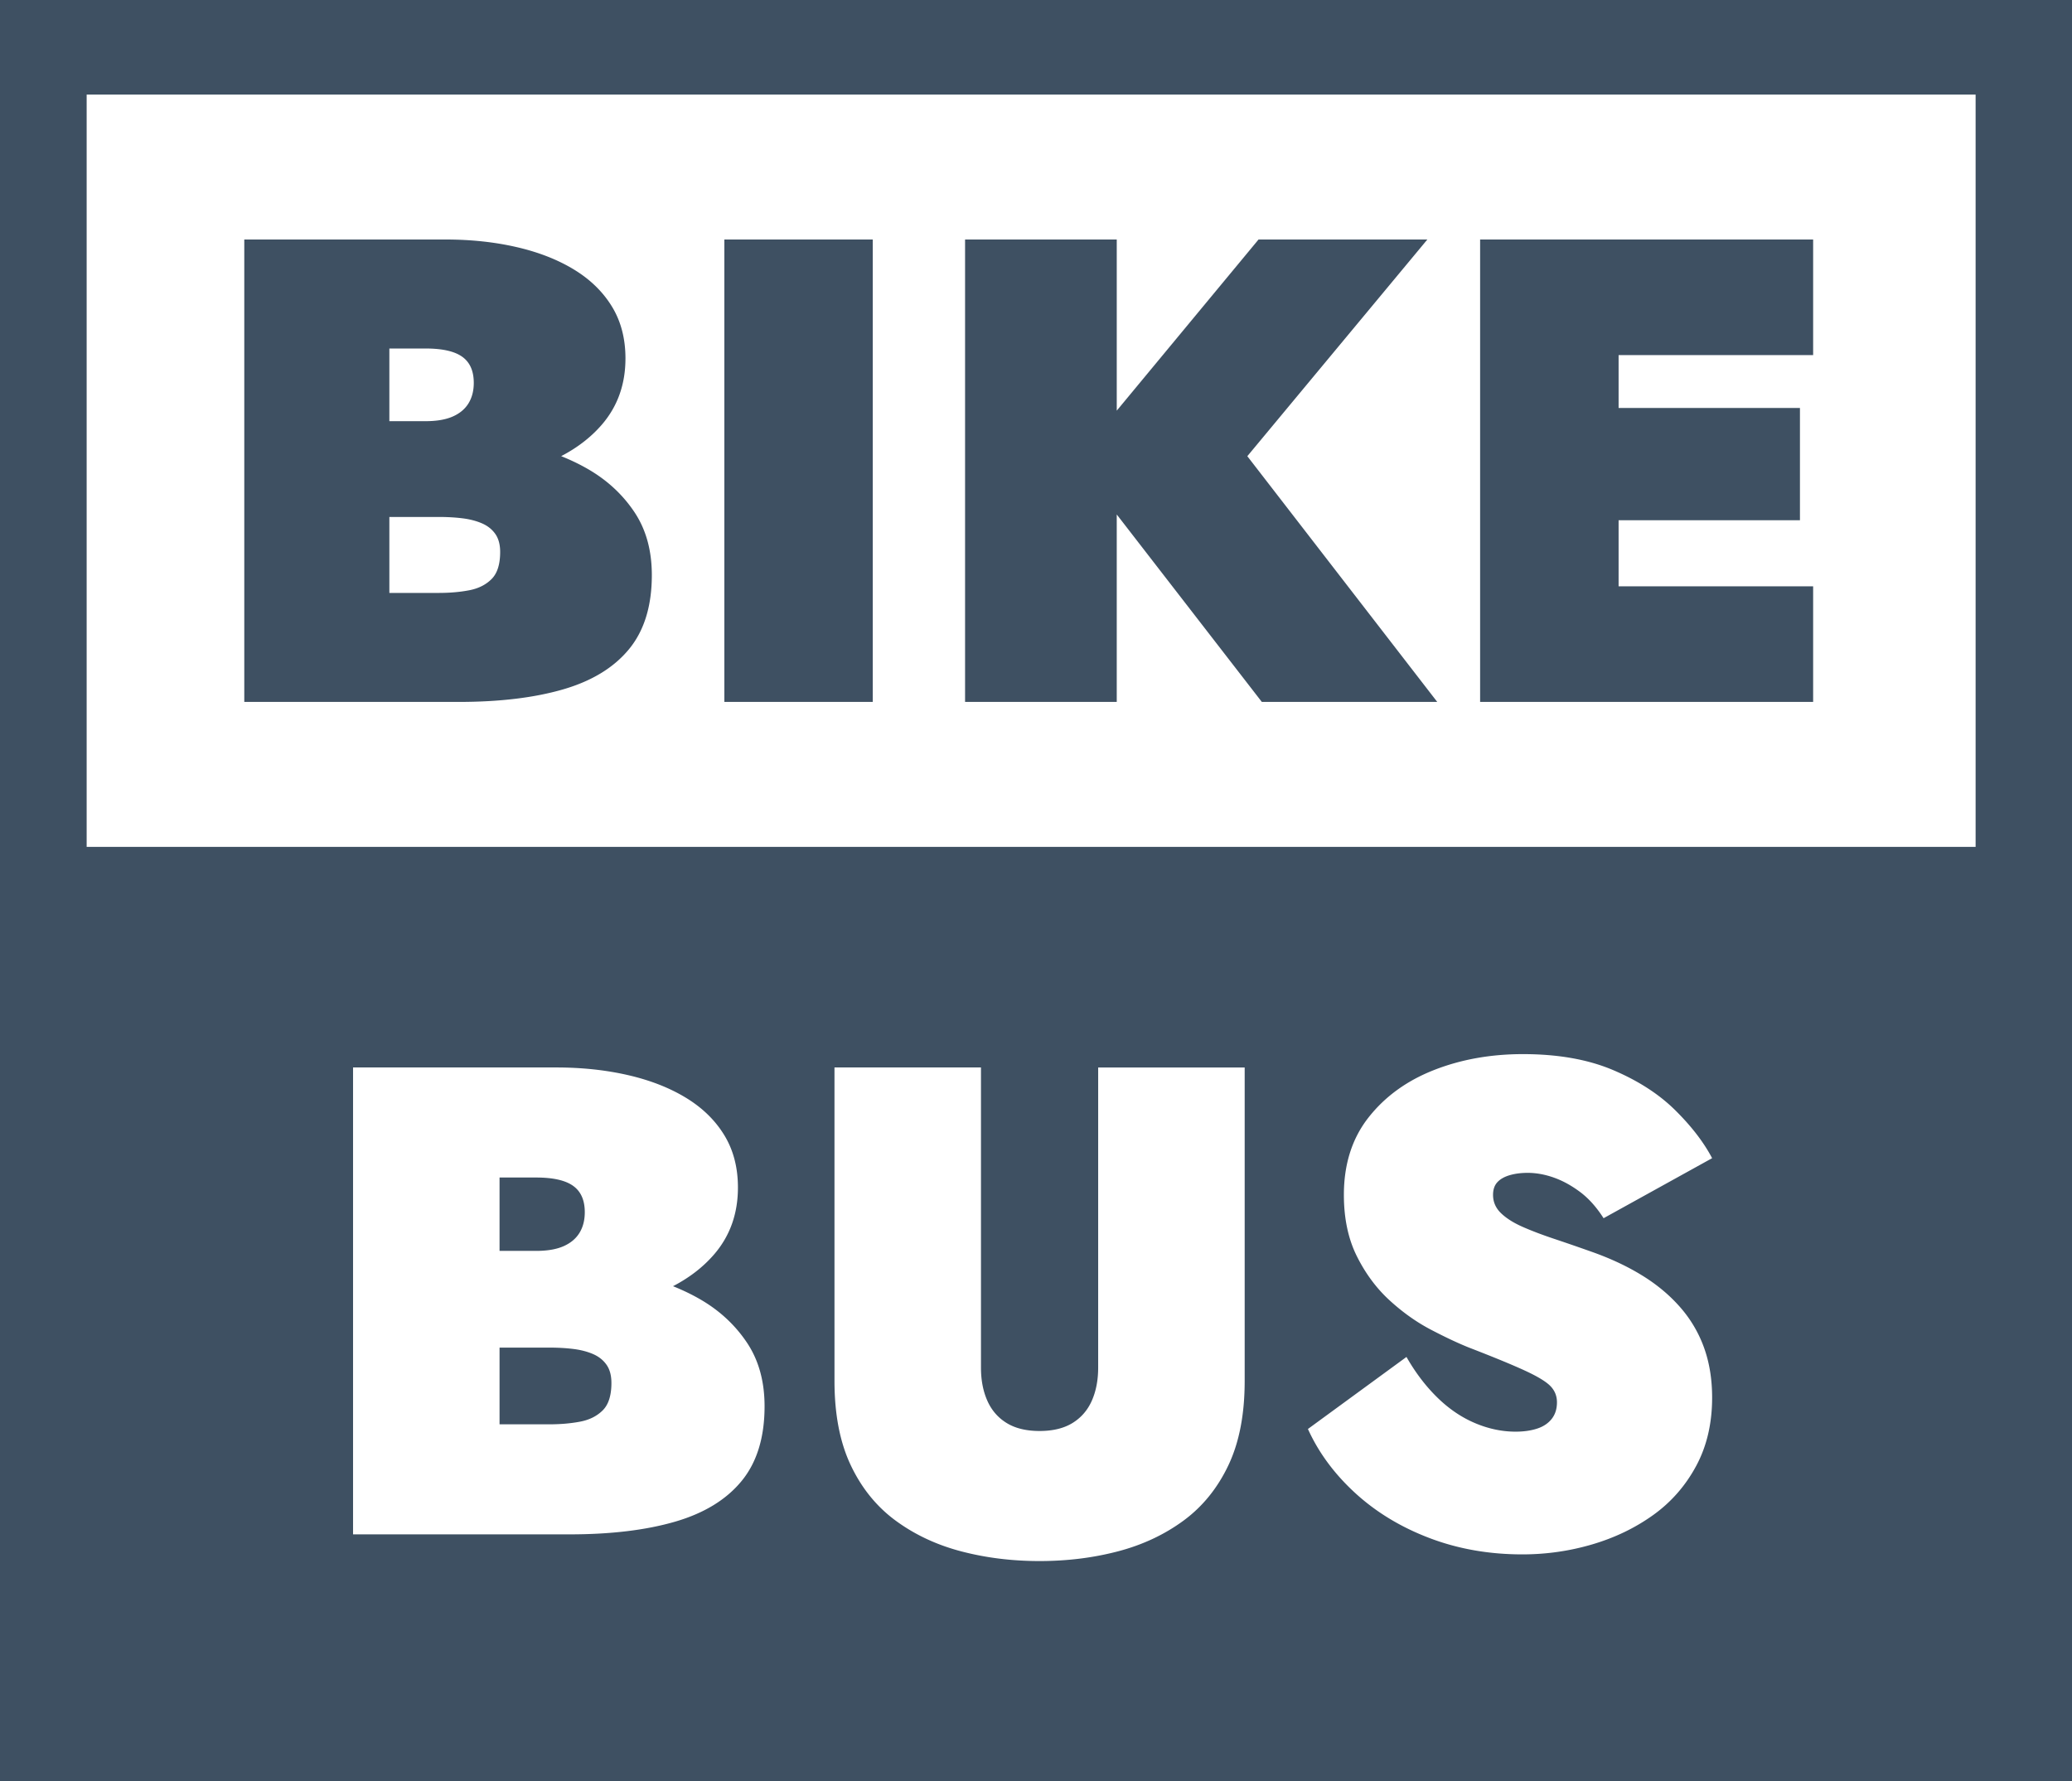 <svg xmlns="http://www.w3.org/2000/svg" style="isolation:isolate" viewBox="0 0 1024 880.28"><path fill="#3E5062" fill-rule="evenodd" d="M0 0v880.281h1024V0zm752.686 520.982q25.996.002 44.59 7.914 18.593 7.911 30.605 19.779t18.266 23.734l-53.642 29.672q-5.266-8.242-11.682-13.021-6.418-4.782-12.999-7.09t-12.836-2.308q-4.934 0-8.885 1.156-3.95 1.153-6.088 3.46t-2.139 6.262q0 5.275 3.95 9.067t10.694 6.758q6.746 2.967 15.632 5.934 8.884 2.967 19.087 6.594 13.822 4.945 24.681 11.703t18.595 15.658a62 62 0 0 1 11.682 19.945q3.95 11.043 3.95 24.56 0 19.119-7.9 33.789-7.897 14.673-21.227 24.233-13.327 9.559-30.11 14.504-16.782 4.945-34.553 4.945-24.682-.001-45.907-8.079-21.227-8.075-36.695-22.249-15.466-14.177-23.363-31.648l48.702-35.606q6.583 11.54 15.14 19.945 8.553 8.408 18.591 12.692 10.038 4.288 20.24 4.288 5.923 0 10.532-1.485 4.608-1.482 7.239-4.779t2.631-8.242q0-4.615-3.126-7.913t-12.339-7.582q-9.216-4.286-27.974-11.539-8.224-3.294-18.921-8.898-10.694-5.605-20.402-14.507-9.709-8.9-16.128-21.758-6.413-12.854-6.413-30.33 0-22.747 12.175-38.238 12.176-15.495 32.25-23.406 20.075-7.912 44.097-7.914m-340.274 6.596h72.398v148.348q0 9.229 3.126 16.316 3.126 7.088 9.542 11.043 6.419 3.958 16.293 3.959 9.872 0 16.289-3.959 6.416-3.955 9.545-11.041 3.123-7.089 3.123-16.32V527.579h72.401v154.938q0 24.724-8.064 41.703-8.063 16.976-22.213 27.361t-32.413 15.165q-18.265 4.778-38.668 4.78-20.404 0-38.67-4.78-18.262-4.78-32.412-15.165-14.152-10.385-22.213-27.361-8.064-16.977-8.064-41.702zM246.881 581.97v36.263h18.101q8.227 0 13.493-2.304 5.267-2.311 7.899-6.596 2.633-4.287 2.631-10.221 0-8.9-5.758-13.018-5.76-4.123-18.265-4.123zm0 84.063v37.913h24.681q8.226 0 15.138-1.318 6.912-1.32 11.191-5.605t4.277-13.517q0-5.605-2.469-9.065-2.468-3.463-6.745-5.276-4.279-1.813-9.707-2.471-5.43-.661-11.685-.661zm111.108-547.657v228.54h73.332v-228.54zm118.959 0v228.54h74.96v-92.641l71.7 92.64h86.695L616.44 225.462l88.973-107.088h-83.434l-70.071 84.588v-84.588zm254.538 0v228.54h164.585v-57.137h-96.145v-32.647h89.627v-55.504h-89.627v-26.117h96.145v-57.135zm-539.06 53.869h17.927q12.385 0 18.087 4.082 5.704 4.082 5.704 12.896 0 5.88-2.607 10.122-2.607 4.244-7.821 6.529-5.215 2.285-13.363 2.286h-17.927zm0 83.255h24.445q6.191-.001 11.569.652 5.377.654 9.616 2.451t6.681 5.224q2.446 3.426 2.444 8.976-.001 9.143-4.238 13.386-4.235 4.244-11.08 5.551-6.844 1.305-14.992 1.305h-24.445zm-17.942 272.078h100.371q19.084 0 35.54 3.789 16.454 3.791 28.631 11.208 12.178 7.418 18.921 18.461 6.745 11.044 6.747 25.879 0 19.45-11.848 33.134c-5.416 6.256-12.183 11.451-20.233 15.639 4.74 1.901 9.307 4.08 13.653 6.61q14.151 8.245 22.87 21.264 8.723 13.02 8.721 31.482 0 23.079-11.352 36.923t-32.909 20.111q-21.555 6.262-52.16 6.262H174.484zm-53.757-409.202v228.54H226.65q30.308-.001 51.656-6.206 21.347-6.204 32.593-19.915 11.241-13.712 11.241-36.566 0-18.284-8.637-31.178t-22.649-21.056c-4.305-2.507-8.827-4.667-13.522-6.551 7.972-4.147 14.672-9.292 20.039-15.489q11.734-13.548 11.736-32.812 0-14.692-6.683-25.63t-18.742-18.281q-12.058-7.346-28.353-11.1-16.296-3.755-35.2-3.756zM42.829 46.744h933.535v371.804H42.829z"/></svg>